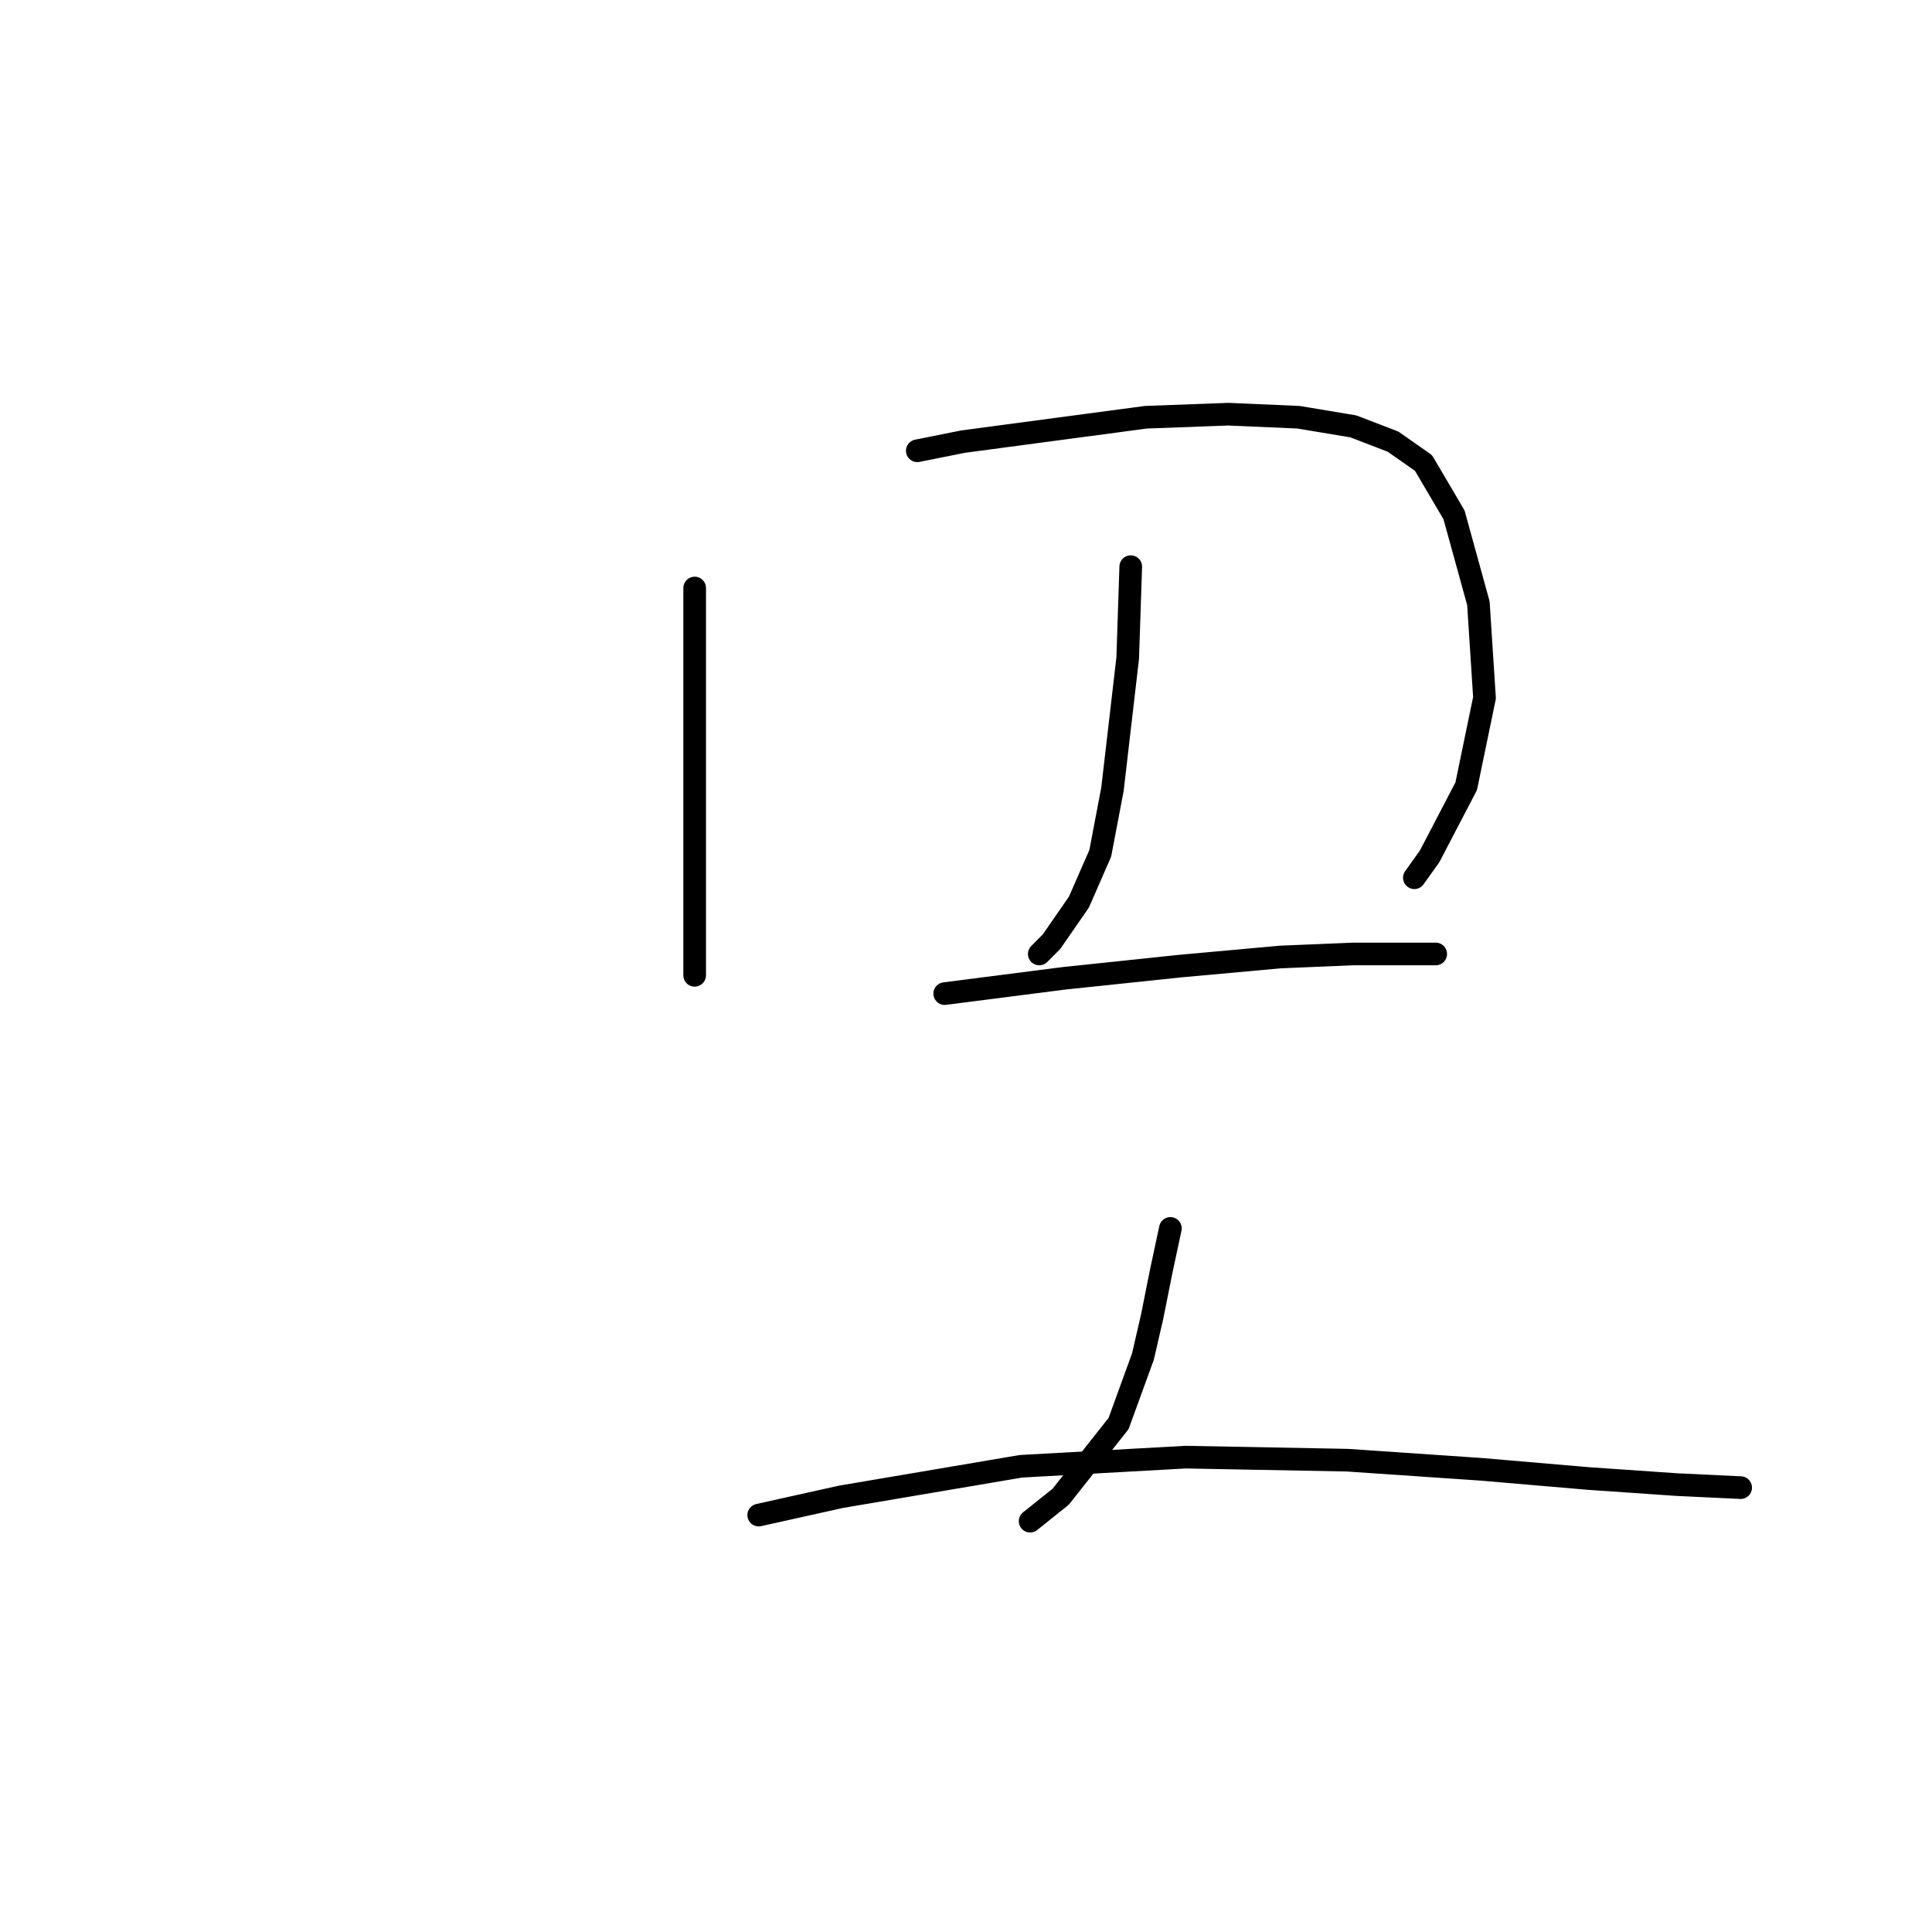 <?xml version="1.0" standalone="no"?>
    <svg width="256" height="256" xmlns="http://www.w3.org/2000/svg" version="1.1">
    <polyline stroke="black" stroke-width="3" stroke-linecap="round" fill="transparent" stroke-linejoin="round" points="92.047 77.915 92.047 88.017 92.047 97.715 92.047 114.686 92.047 124.384 92.047 128.425 92.047 129.233 92.047 129.233 " />
        <polyline stroke="black" stroke-width="3" stroke-linecap="round" fill="transparent" stroke-linejoin="round" points="121.545 59.731 127.606 58.519 139.728 56.902 151.851 55.286 162.761 54.882 172.055 55.286 179.328 56.498 184.582 58.519 188.622 61.347 192.663 68.217 195.896 79.935 196.704 92.462 194.28 104.18 189.431 113.474 187.41 116.302 187.41 116.302 " />
        <polyline stroke="black" stroke-width="3" stroke-linecap="round" fill="transparent" stroke-linejoin="round" points="149.83 75.086 149.426 87.209 147.406 104.584 145.79 113.07 142.961 119.535 139.324 124.788 137.708 126.405 137.708 126.405 " />
        <polyline stroke="black" stroke-width="3" stroke-linecap="round" fill="transparent" stroke-linejoin="round" points="125.181 131.658 140.941 129.637 156.296 128.021 169.63 126.809 179.328 126.405 185.794 126.405 190.239 126.405 190.239 126.405 " />
        <polyline stroke="black" stroke-width="3" stroke-linecap="round" fill="transparent" stroke-linejoin="round" points="155.083 162.772 153.871 168.429 152.659 174.49 151.447 179.743 148.214 188.633 140.537 198.331 136.496 201.564 136.496 201.564 " />
        <polyline stroke="black" stroke-width="3" stroke-linecap="round" fill="transparent" stroke-linejoin="round" points="100.532 200.756 111.443 198.331 135.283 194.29 157.104 193.078 178.52 193.482 196.3 194.694 210.443 195.907 222.161 196.715 230.647 197.119 230.647 197.119 " />
        </svg>